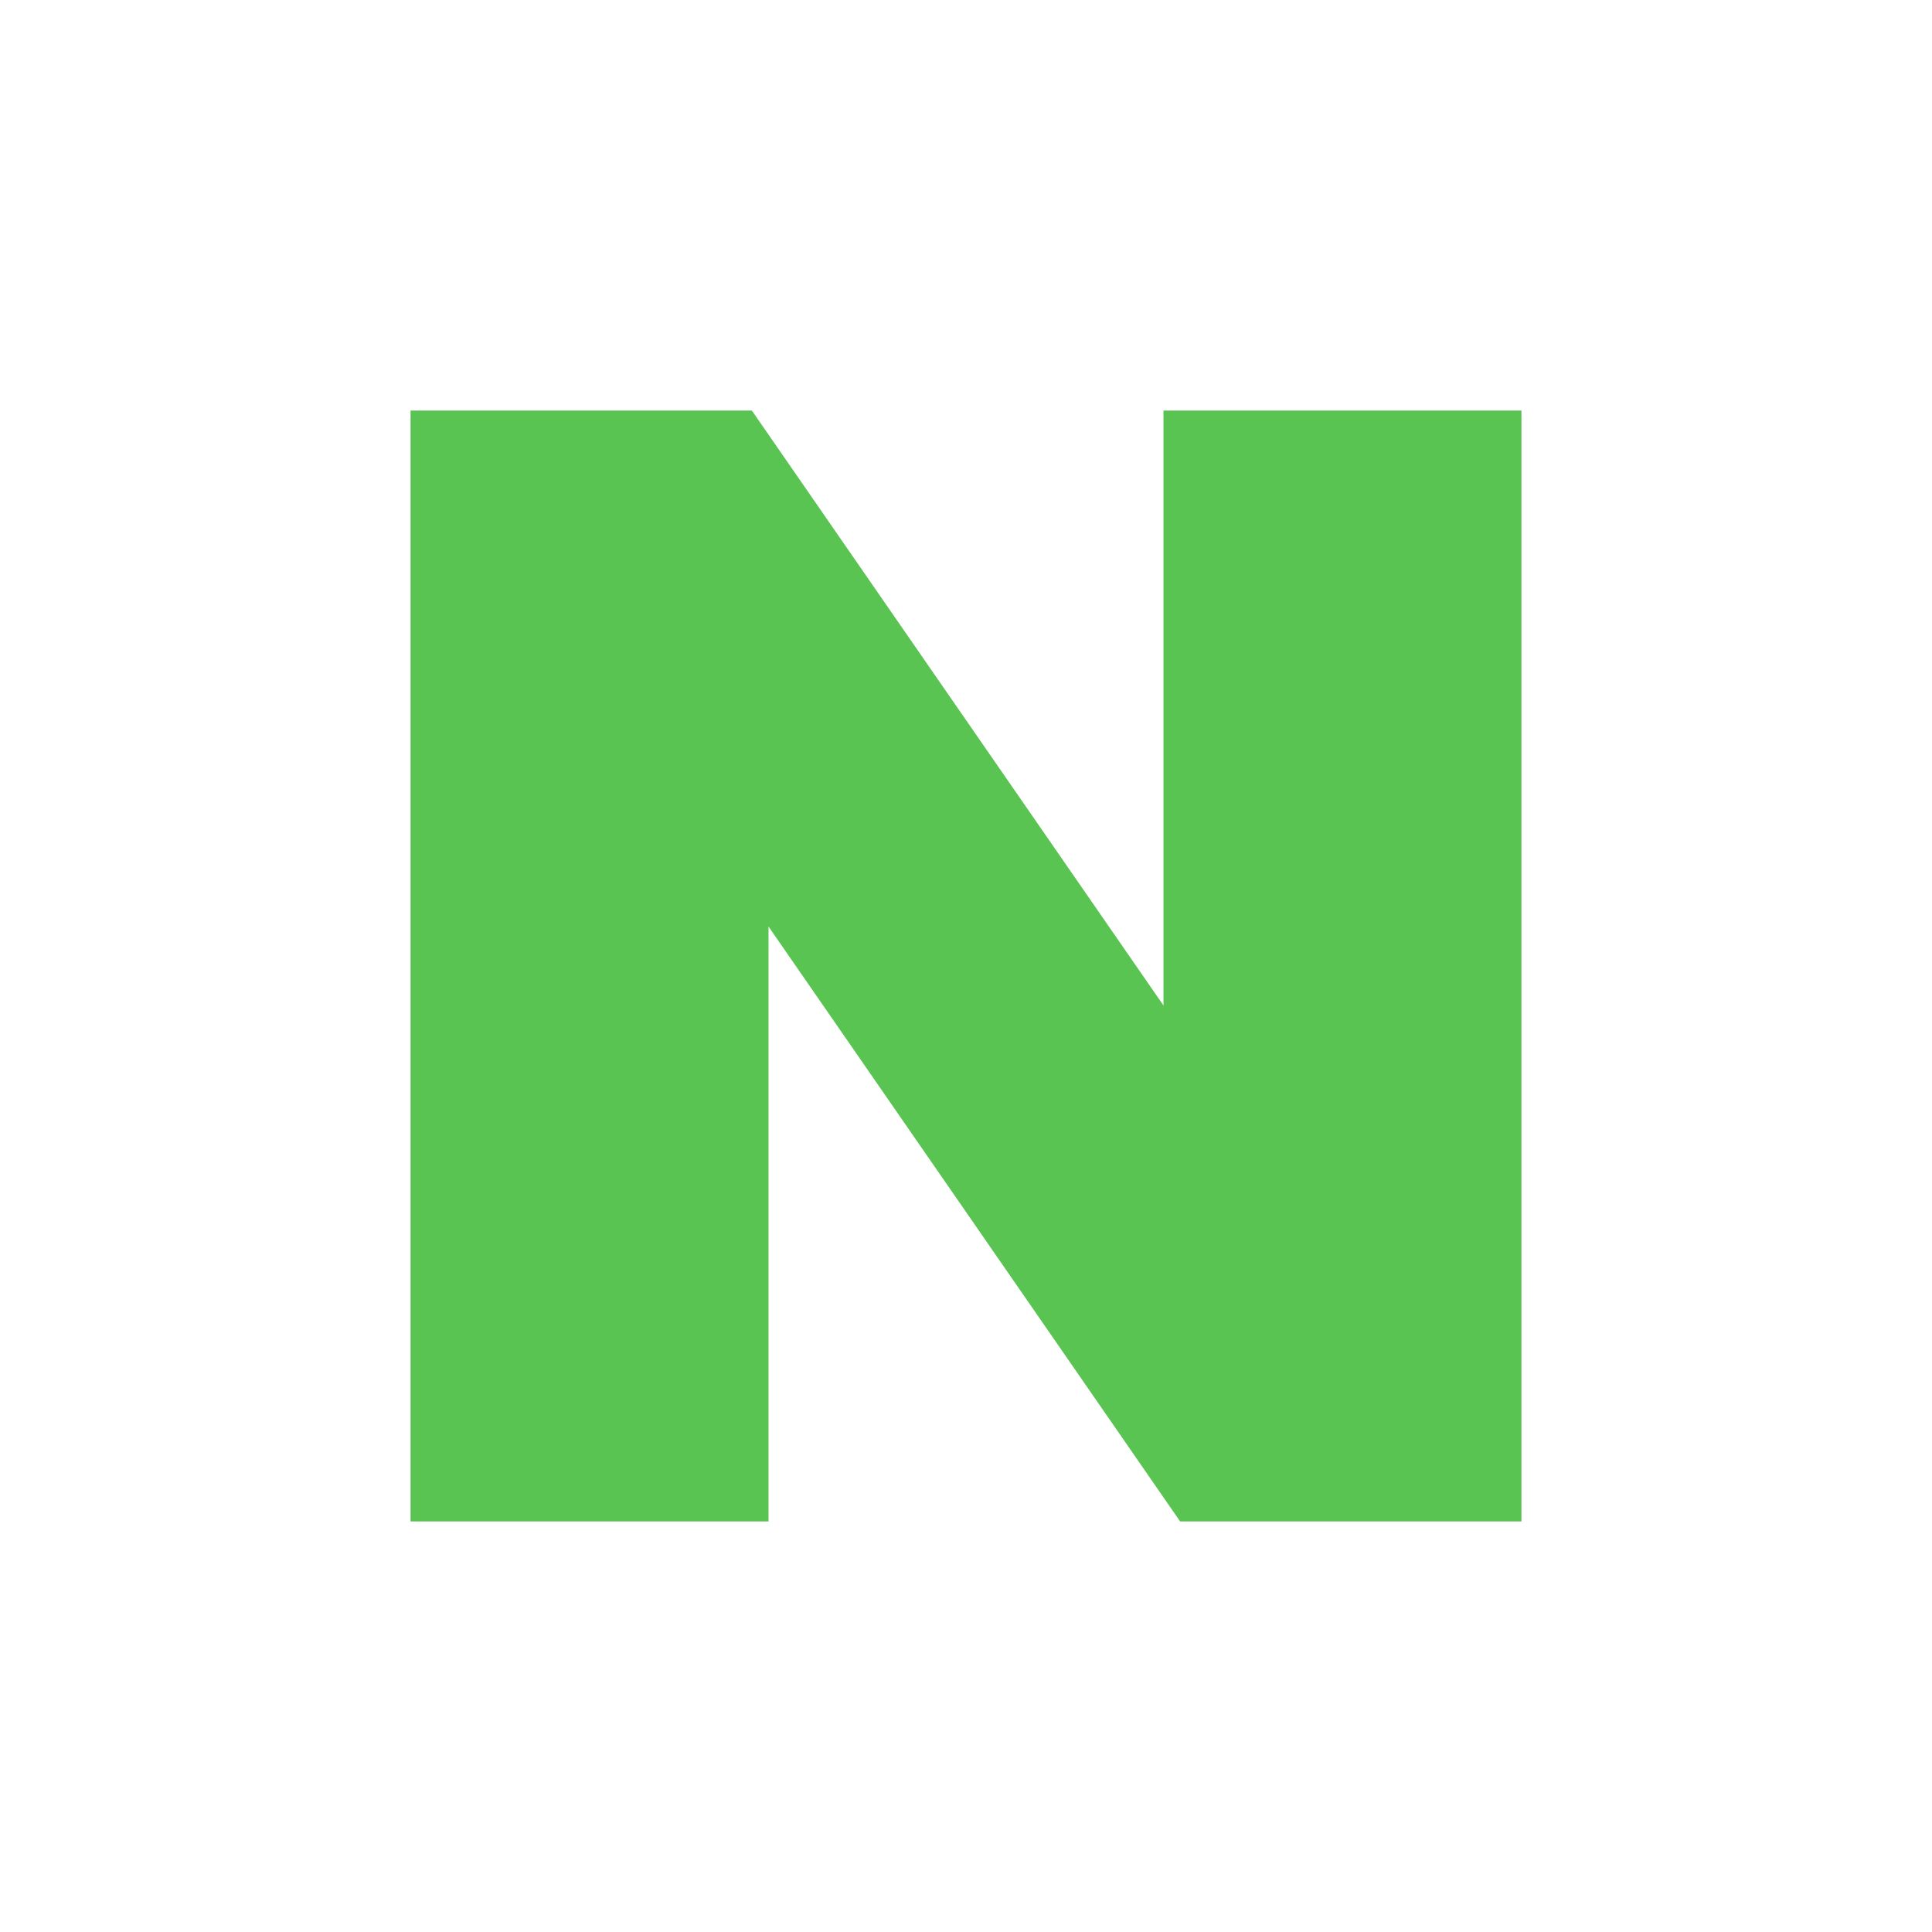 <svg width="80" height="80" viewBox="0 0 80 80" fill="none" xmlns="http://www.w3.org/2000/svg">
  <path d="M48.177 41.634L31.133 17H17V63H31.823V38.366L48.867 63H63V17H48.177V41.634Z" fill="#59C451" />
</svg>
